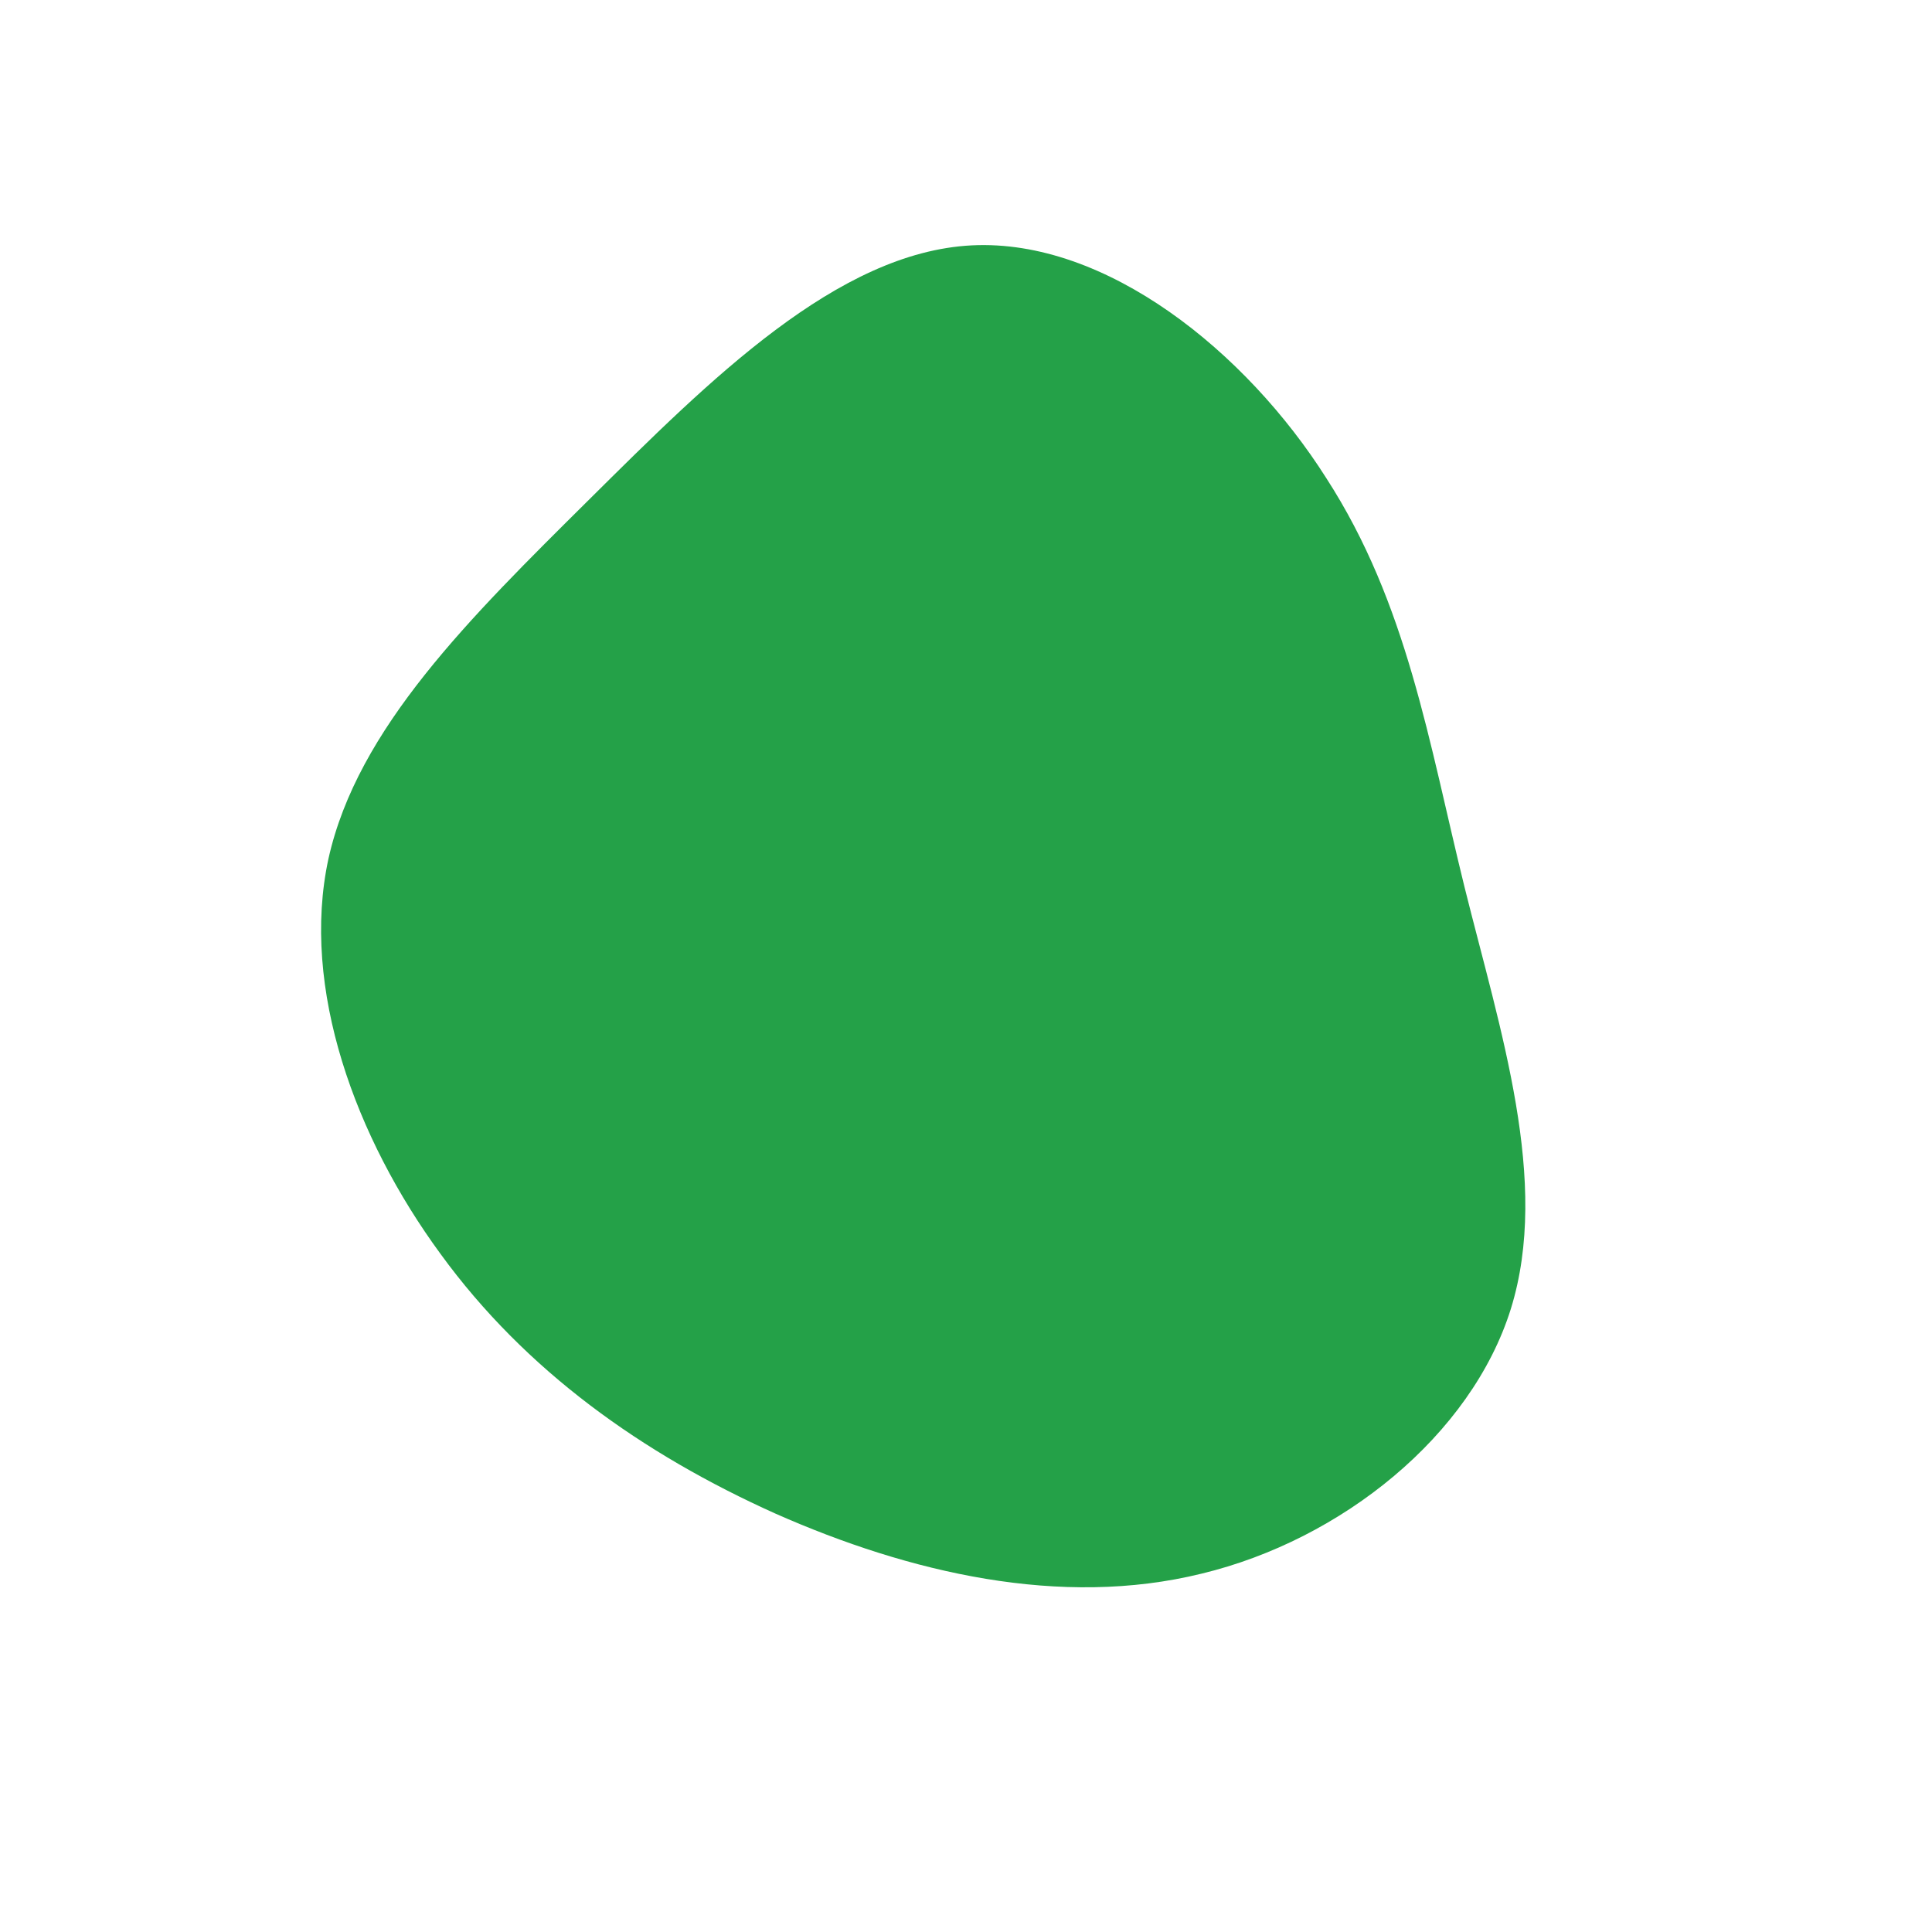 <?xml version="1.0" standalone="no"?>
<svg viewBox="0 0 200 200" xmlns="http://www.w3.org/2000/svg">
  <path fill="#24A148" d="M37.3,-50.5C45.7,-37.5,47.9,-23.2,51.6,-8.2C55.3,6.7,60.5,22.3,56.4,35.5C52.3,48.6,38.9,59.4,24.4,62.9C9.8,66.5,-5.9,62.8,-19.7,56.7C-33.5,50.5,-45.6,41.9,-54.4,29.8C-63.2,17.8,-68.9,2.3,-66,-11.1C-63,-24.6,-51.4,-36,-39,-48.3C-26.5,-60.7,-13.3,-73.9,0.6,-74.6C14.5,-75.3,29,-63.6,37.3,-50.5Z" transform="translate(100 100)" />
</svg>
